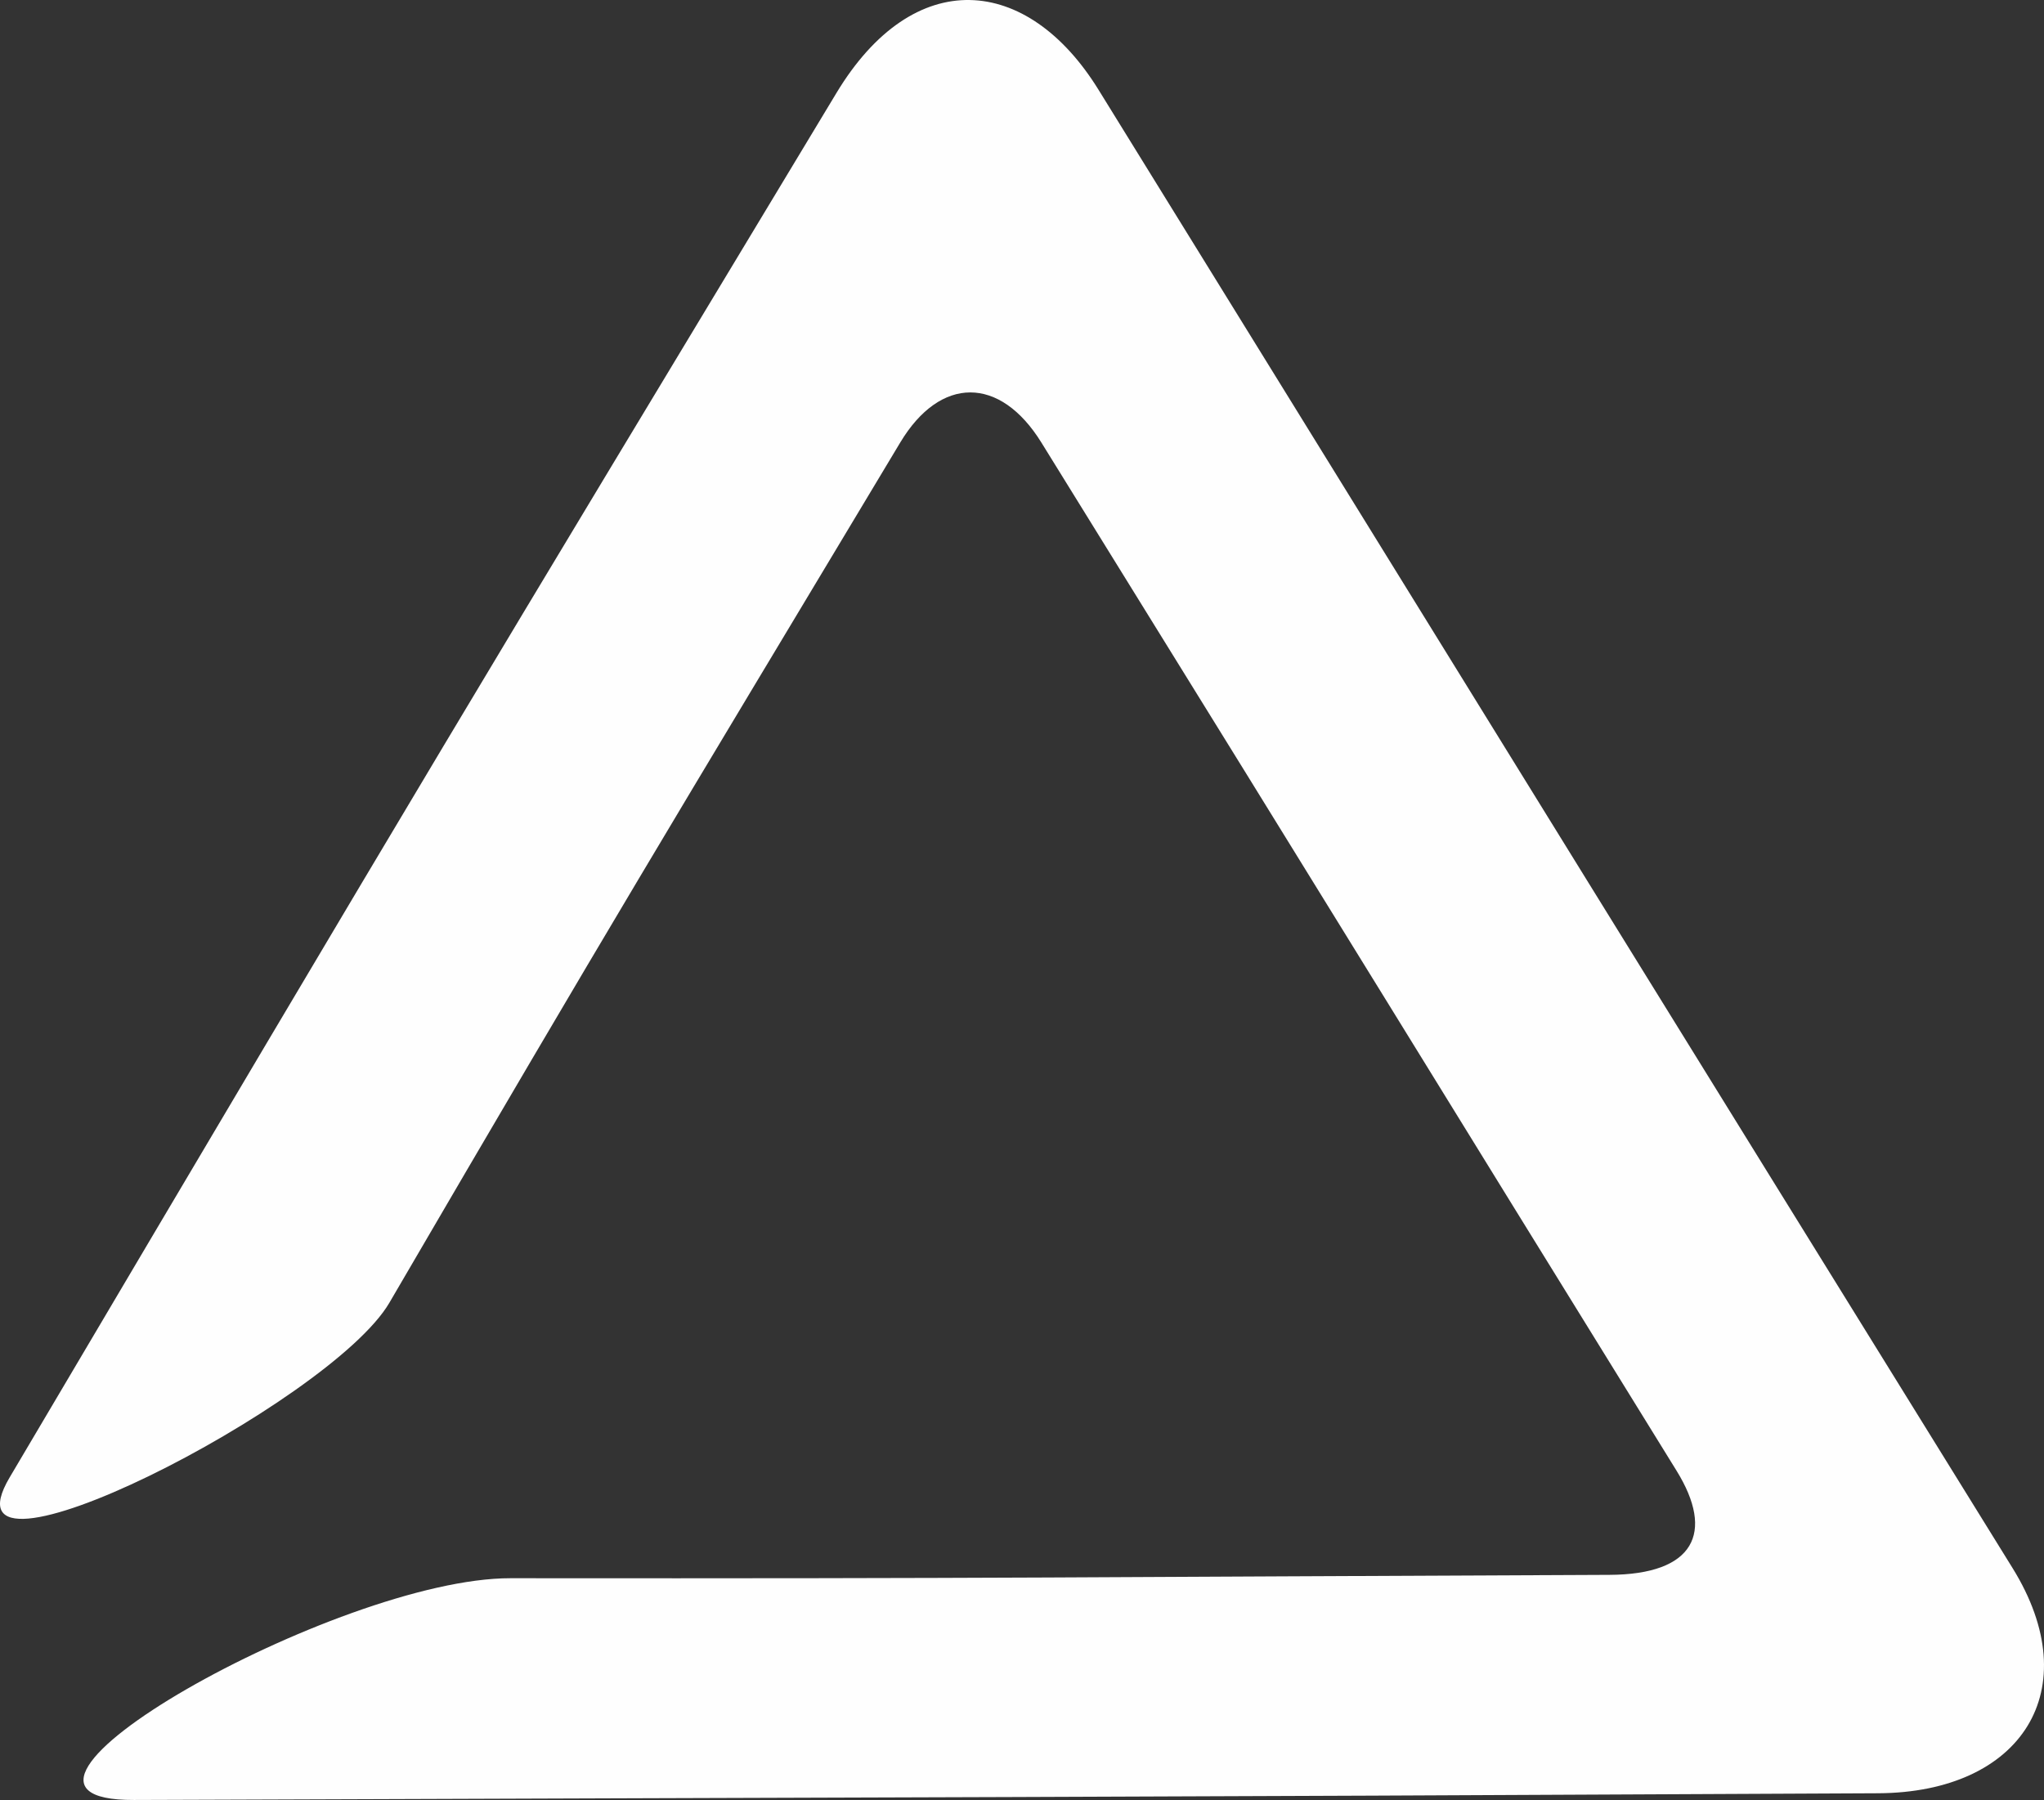 <?xml version="1.0" encoding="UTF-8" standalone="no"?>
<!-- Created with Inkscape (http://www.inkscape.org/) -->

<svg
   width="173.393mm"
   height="152.723mm"
   viewBox="0 0 614.386 541.144"
   id="svg2"
   version="1.1"
   inkscape:version="1.2.2 (b0a8486, 2022-12-01)"
   sodipodi:docname="delto-white.svg"
   xmlns:inkscape="http://www.inkscape.org/namespaces/inkscape"
   xmlns:sodipodi="http://sodipodi.sourceforge.net/DTD/sodipodi-0.dtd"
   xmlns="http://www.w3.org/2000/svg"
   xmlns:svg="http://www.w3.org/2000/svg"
   xmlns:rdf="http://www.w3.org/1999/02/22-rdf-syntax-ns#"
   xmlns:cc="http://creativecommons.org/ns#"
   xmlns:dc="http://purl.org/dc/elements/1.1/">
  <rect x="0" y="0" width="614.386" height="541.144" fill="#333333" stroke="none"/>
  <defs
     id="defs4" />
  <sodipodi:namedview
     id="base"
     pagecolor="#ffffff"
     bordercolor="#666666"
     borderopacity="1.0"
     inkscape:pageopacity="0.0"
     inkscape:pageshadow="2"
     inkscape:zoom="0.31171875"
     inkscape:cx="195.68922"
     inkscape:cy="322.40602"
     inkscape:document-units="px"
     inkscape:current-layer="layer2"
     showgrid="false"
     inkscape:window-width="1390"
     inkscape:window-height="1027"
     inkscape:window-x="0"
     inkscape:window-y="25"
     inkscape:window-maximized="0"
     fit-margin-left="1"
     fit-margin-top="1"
     fit-margin-right="1"
     fit-margin-bottom="1"
     inkscape:showpageshadow="0"
     inkscape:pagecheckerboard="0"
     inkscape:deskcolor="#d1d1d1" />
  <g
     inkscape:groupmode="layer"
     id="layer2"
     inkscape:label="Layer 2"
     style="display:inline"
     transform="translate(-80.943,-163.726)">
    <path
       style="opacity:1;fill:#fefefe;fill-opacity:1;fill-rule:evenodd;stroke:none;stroke-width:1px;stroke-linecap:butt;stroke-linejoin:miter;stroke-opacity:1"
       d="m 332.34,191.712 c 23.287,-38.64 57.401,-35.639 78.792,-1.01 146.447,237.082 153.17,248.052 274.762,444.467 22.676,36.63 2.637,67.464 -40.406,67.68 -251.466,1.263 -270.012,1.094 -524.269,2.02 -57.006,0.208 61.283,-66.717 113.137,-66.67 148.609,0.136 171.082,-0.372 330.32,-1.01 25.554,-0.102 31.748,-12.644 20.203,-31.315 -79.08,-127.881 -90.76,-147.362 -190.919,-309.107 -12.463,-20.126 -30.405,-20.044 -42.426,-1e-5 C 278.332,418.812 266.503,437.964 197.99,555.367 180.335,585.62 60.976,646.58 83.843,607.895 212.839,389.666 219.856,378.355 332.34,191.712 Z"
       id="path3341"
       inkscape:connector-curvature="0"
       sodipodi:nodetypes="sssssssssssss" />
  </g>
</svg>
